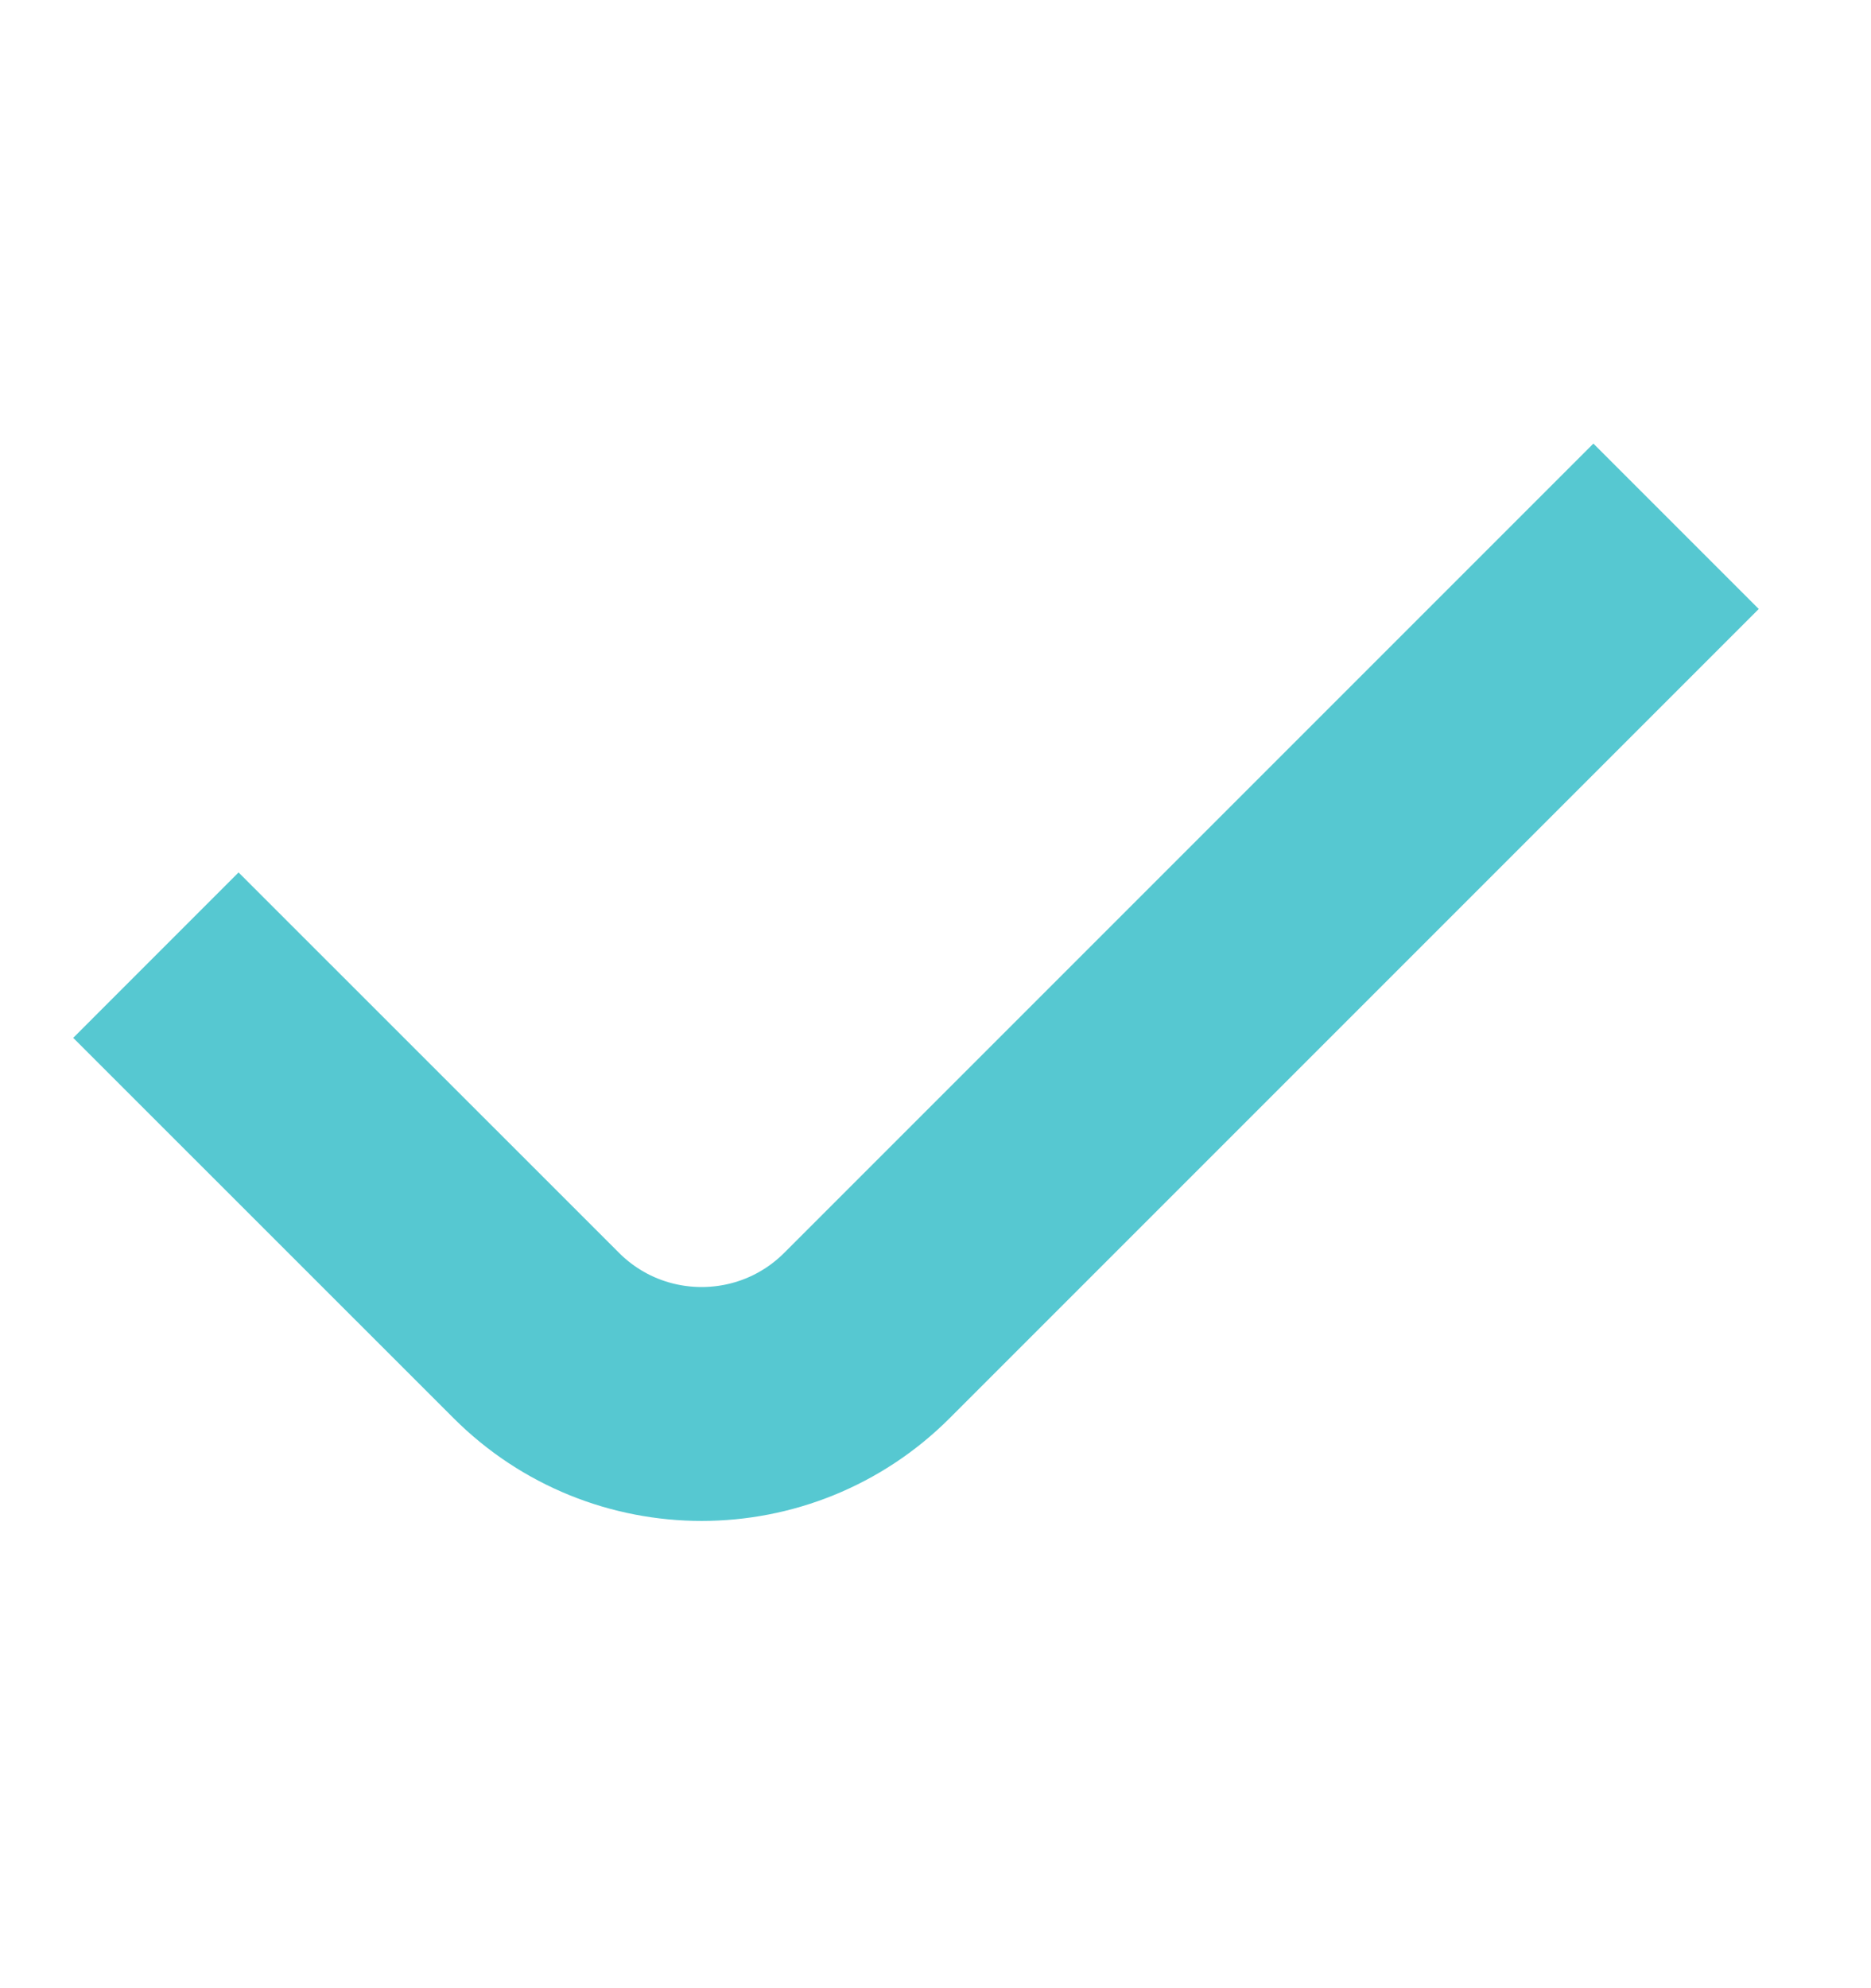 <svg width="16" height="17" viewBox="0 0 16 17" fill="none" xmlns="http://www.w3.org/2000/svg">
<path d="M1.333 8.167L4.586 11.419C5.367 12.2 6.633 12.2 7.414 11.419L14.333 4.5" stroke="#56C8D1" stroke-width="2"/>
</svg>
